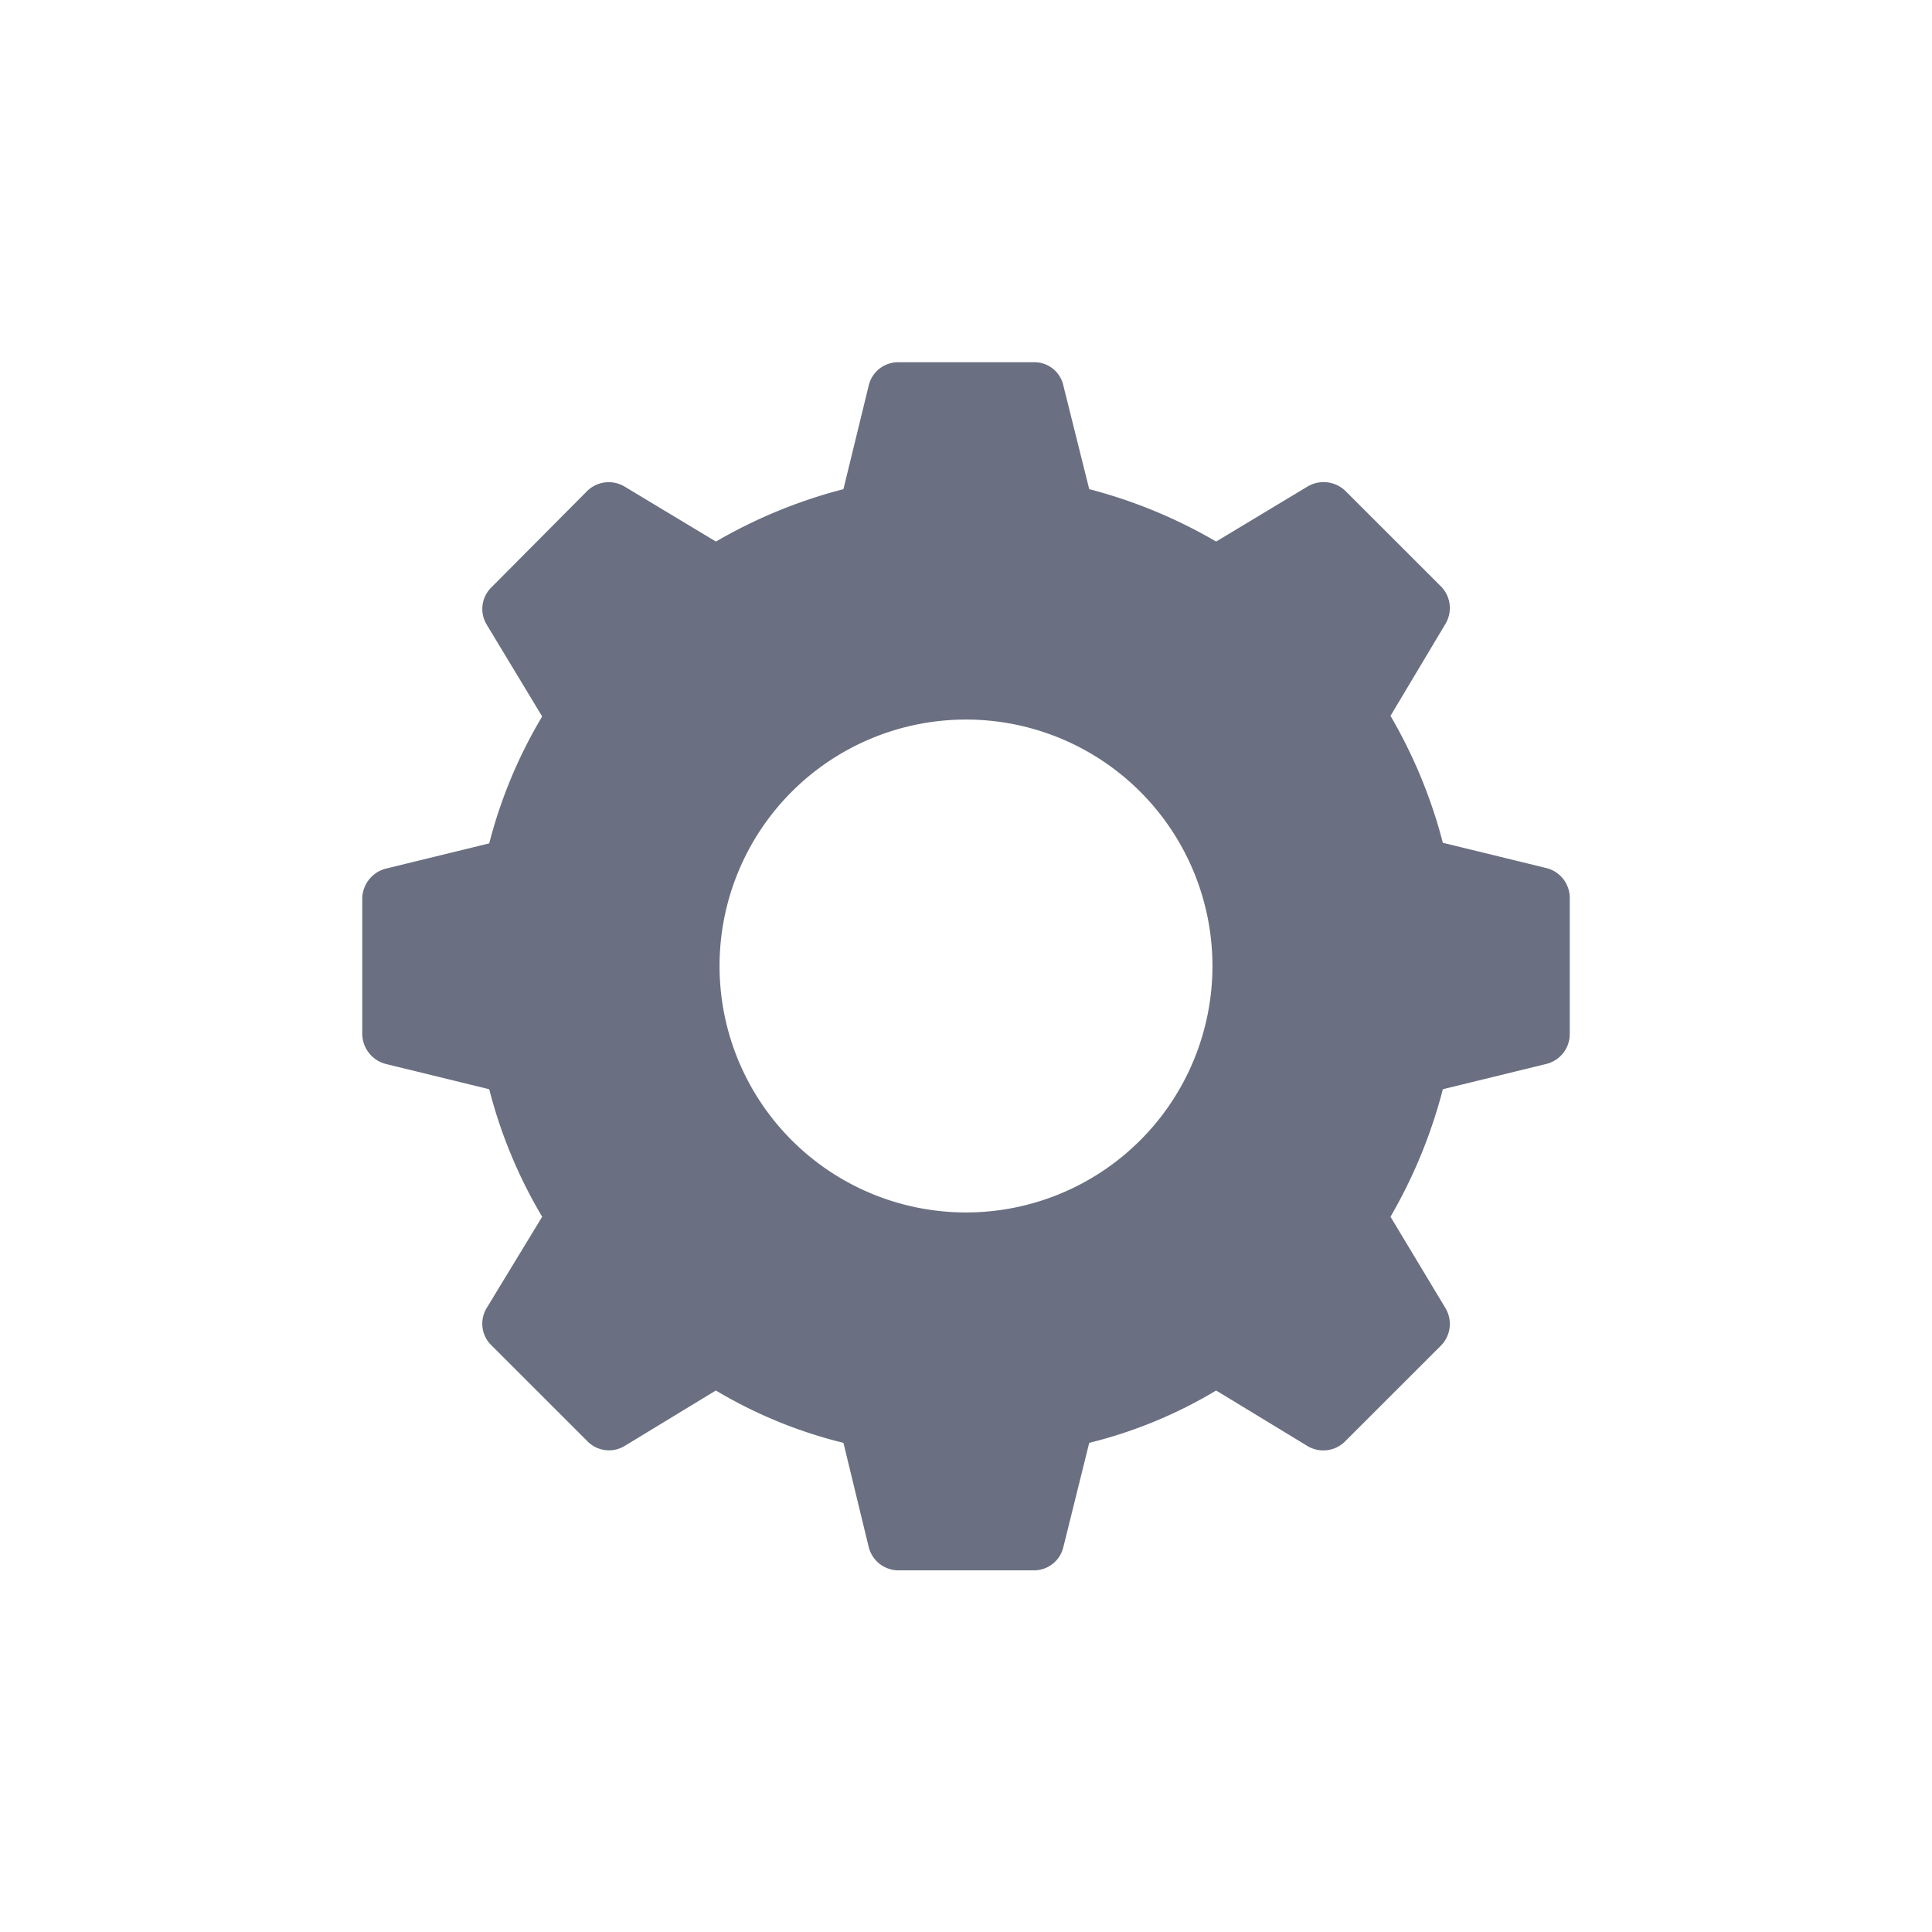 <svg width="32" height="32" fill="none" xmlns="http://www.w3.org/2000/svg"><path d="M25.613 14.378l-1.715-.419a8.295 8.295 0 00-.867-2.102l.908-1.52a.51.51 0 00-.071-.623l-1.582-1.581a.52.52 0 00-.633-.072l-1.51.909a8.295 8.295 0 00-2.102-.868l-.428-1.714a.49.49 0 00-.49-.388h-2.235a.5.5 0 00-.5.388l-.418 1.714a8.367 8.367 0 00-2.112.868l-1.51-.909a.51.51 0 00-.623.072L8.143 9.725a.5.5 0 00-.081.622l.918 1.52a7.968 7.968 0 00-.877 2.102l-1.715.419a.52.52 0 00-.388.5v2.234a.52.52 0 00.388.5l1.715.419a8.03 8.03 0 00.877 2.112l-.918 1.51a.5.5 0 00.081.623l1.582 1.581a.5.5 0 00.622.082l1.51-.918a7.683 7.683 0 002.113.867l.418 1.724a.51.51 0 00.5.388h2.235a.5.5 0 00.49-.388l.428-1.724a7.611 7.611 0 002.102-.867l1.51.918a.51.51 0 00.633-.082l1.582-1.581a.51.51 0 00.071-.623l-.908-1.51a8.366 8.366 0 00.867-2.112l1.715-.419a.51.51 0 00.387-.5v-2.234a.51.51 0 00-.387-.51zM16 20.082a4.082 4.082 0 110-8.164 4.082 4.082 0 010 8.164z" fill="#6A6F81"/></svg>